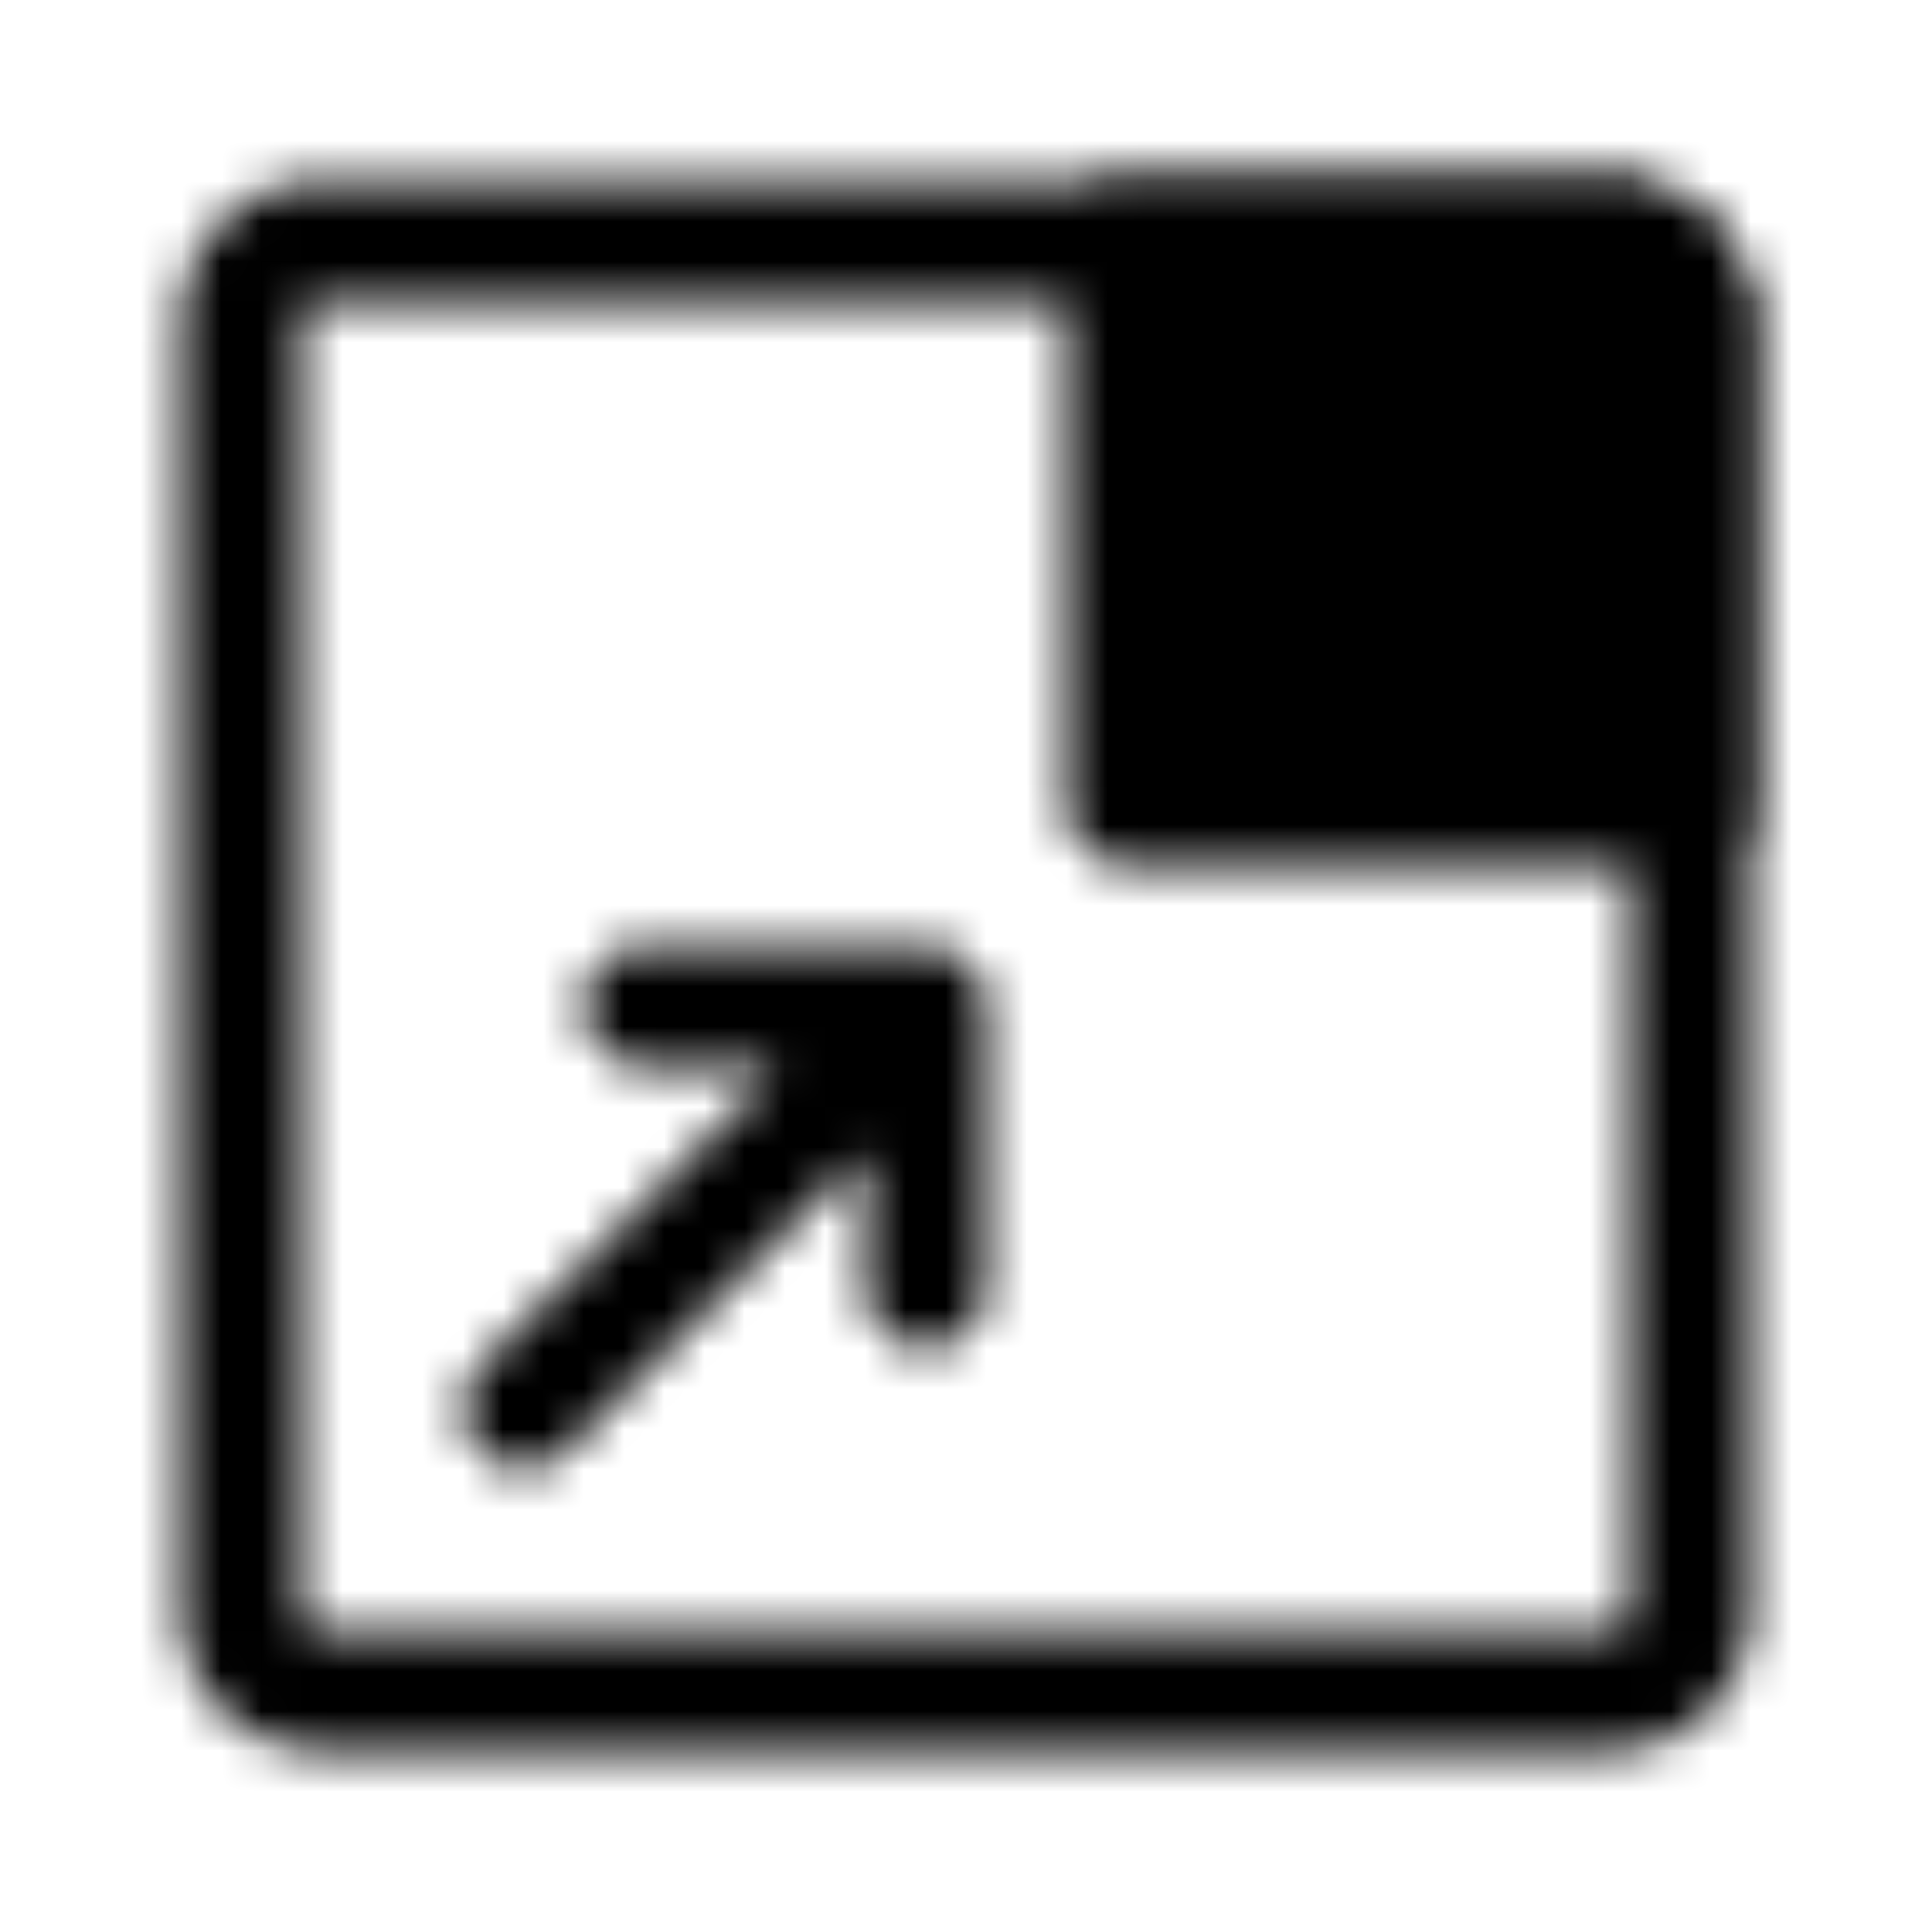 <svg xmlns="http://www.w3.org/2000/svg" width="1em" height="1em" viewBox="0 0 48 48">
  <defs>
    <mask id="ixpansion">
      <g fill="none" stroke="#fff" stroke-linecap="round" stroke-linejoin="round" stroke-width="3">
        <path d="M8 42h32a2 2 0 0 0 2-2V8a2 2 0 0 0-2-2H8a2 2 0 0 0-2 2v32a2 2 0 0 0 2 2"></path>
        <path fill="currentColor" fillRule="evenodd" d="M42 8a2 2 0 0 0-2-2H28v14h14z" clipRule="evenodd">
        </path>
        <path d="m13 35l10-10m0 0v7m0-7h-7"></path>
      </g>
    </mask>
  </defs>
  <path fill="currentColor" d="M0 0h48v48H0z" mask="url(#ixpansion)"></path>
</svg>
